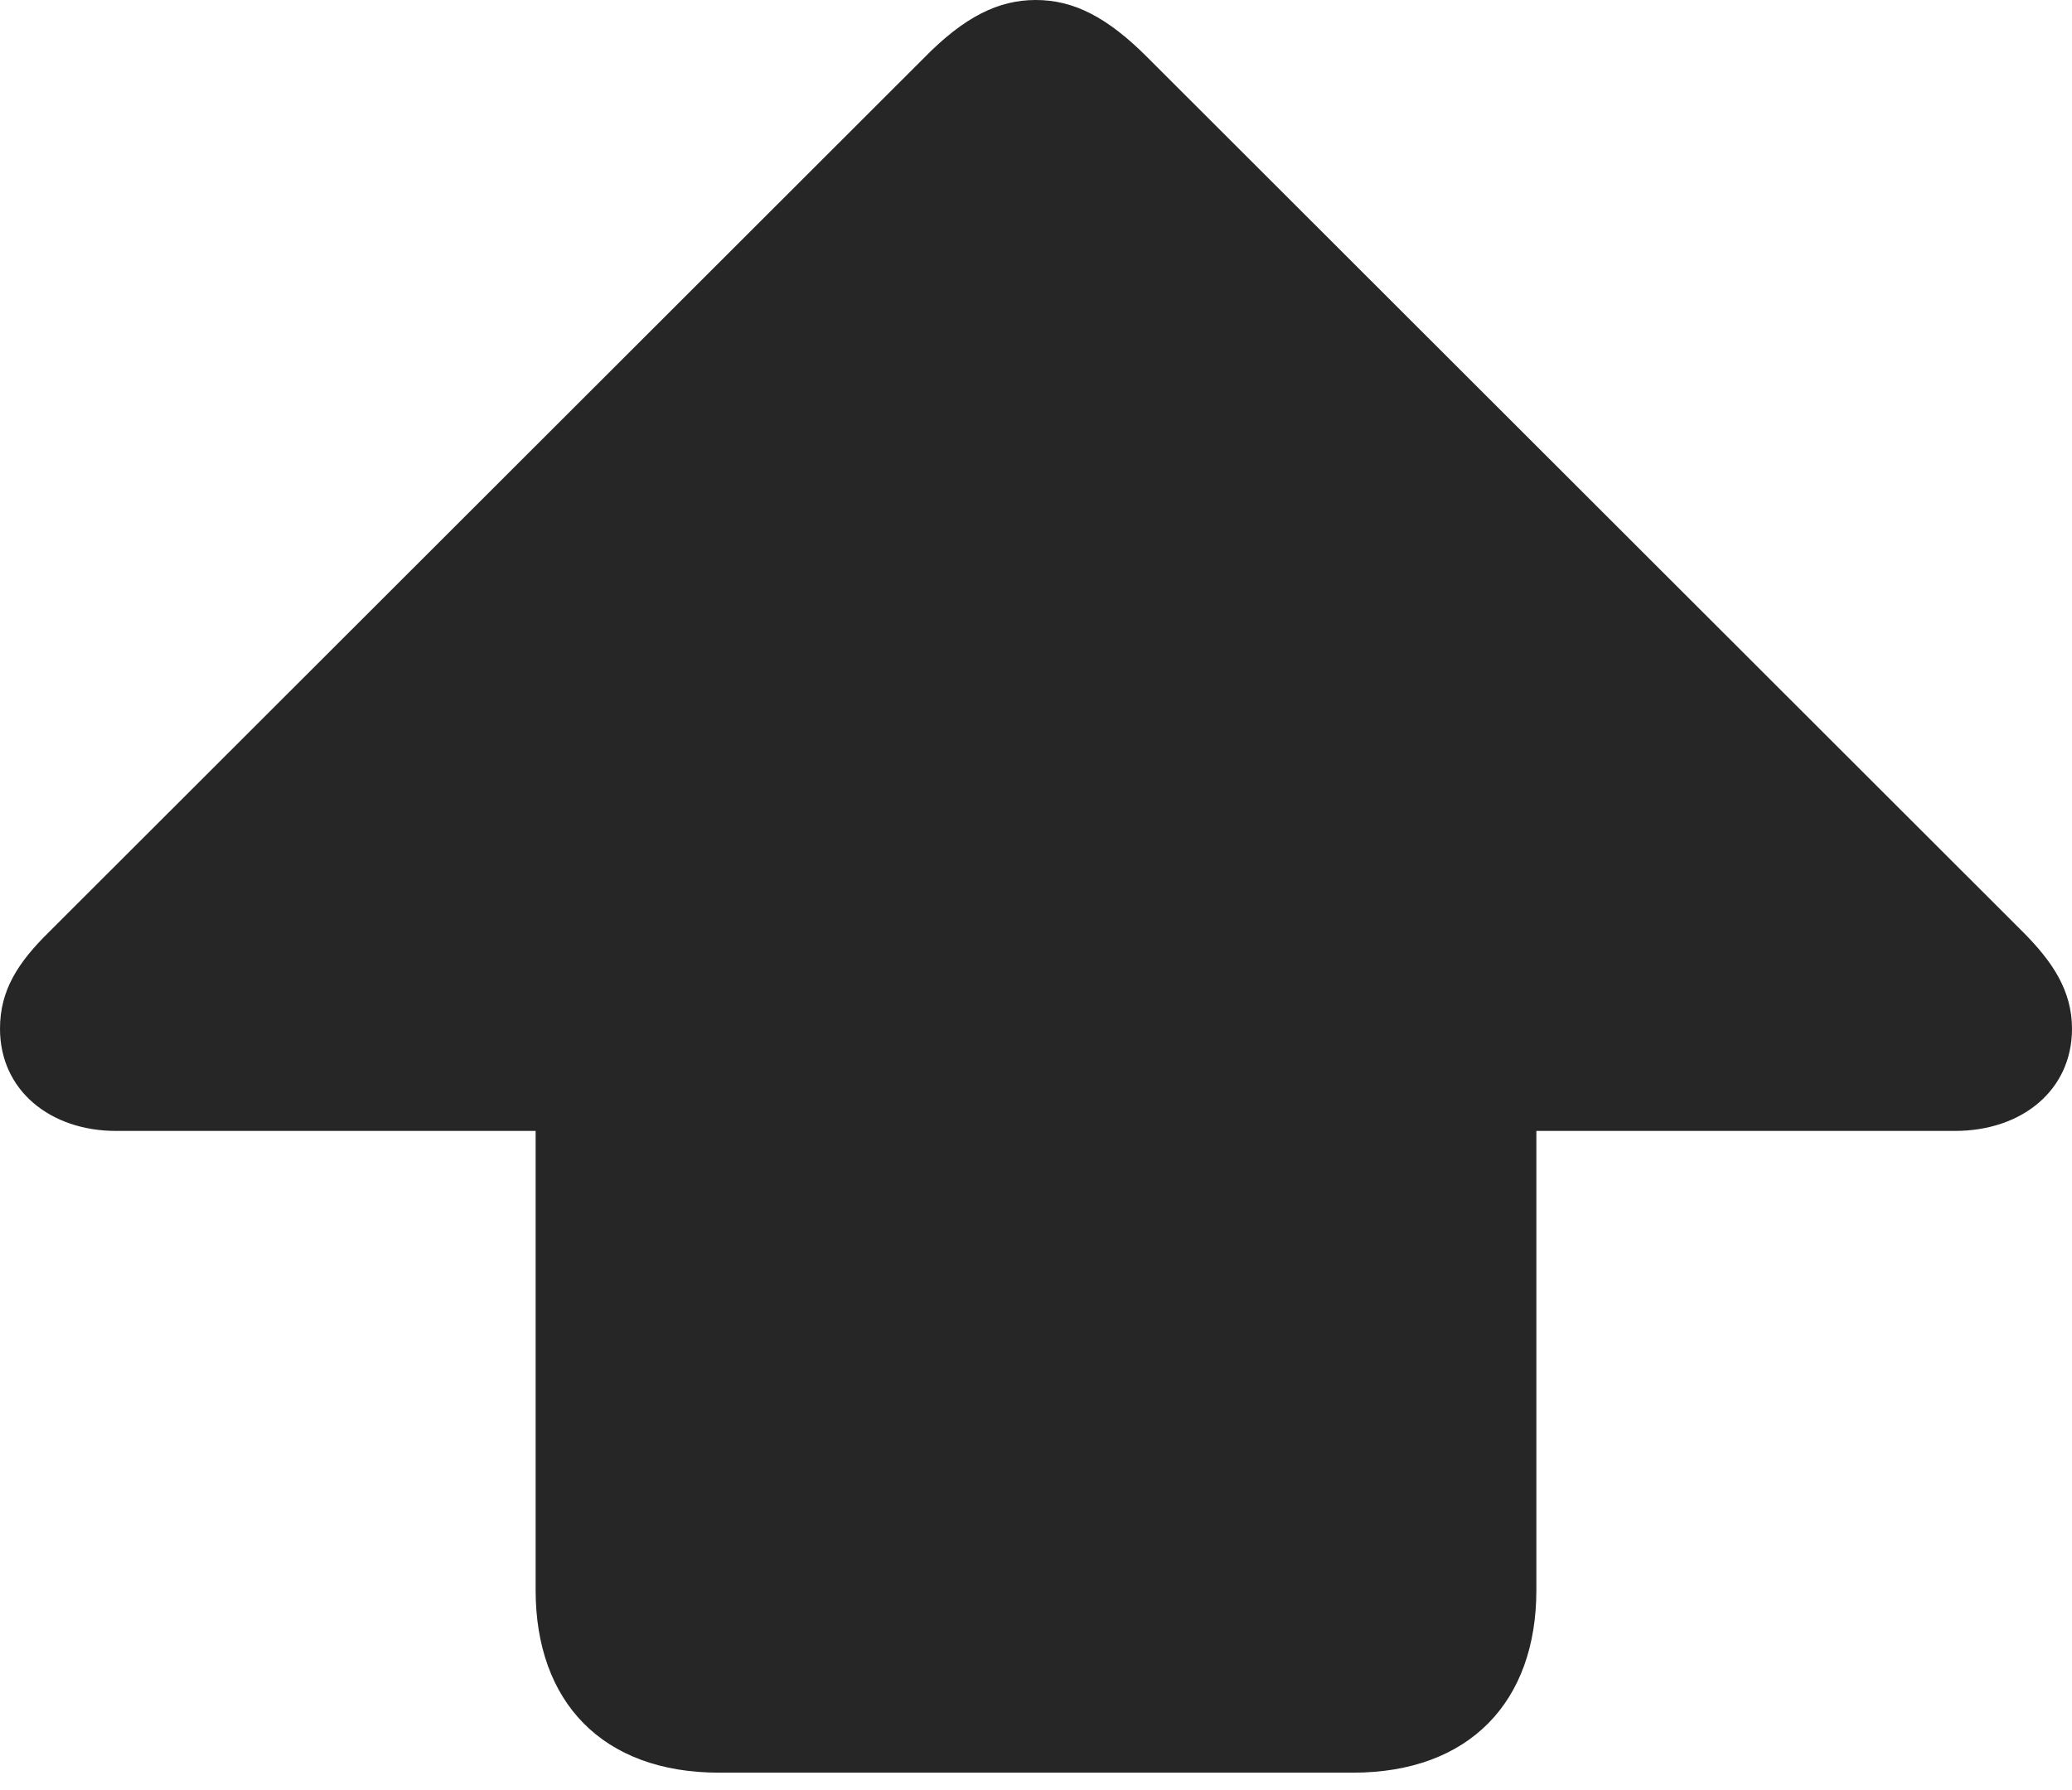 <?xml version="1.0" encoding="UTF-8"?>
<!--Generator: Apple Native CoreSVG 232.5-->
<!DOCTYPE svg
PUBLIC "-//W3C//DTD SVG 1.1//EN"
       "http://www.w3.org/Graphics/SVG/1.1/DTD/svg11.dtd">
<svg version="1.1" xmlns="http://www.w3.org/2000/svg" xmlns:xlink="http://www.w3.org/1999/xlink" width="104.5" height="90.291">
 <g>
  <rect height="90.291" opacity="0" width="104.5" x="0" y="0"/>
  <path d="M36.27 89.414L68.229 89.414C74.111 89.414 77.486 85.834 77.486 80.206L77.486 57.044L98.597 57.044C101.965 57.044 104.5 54.997 104.5 51.891C104.5 49.975 103.524 48.508 102.009 46.992L57.909 2.933C55.823 0.832 54.127 0 52.233 0C50.372 0 48.643 0.832 46.59 2.933L2.491 46.992C0.874 48.575 0 49.975 0 51.891C0 54.997 2.535 57.044 5.854 57.044L27.014 57.044L27.014 80.206C27.014 85.834 30.373 89.414 36.27 89.414Z" fill="#000000" fill-opacity="0.85"/>
 </g>
</svg>
